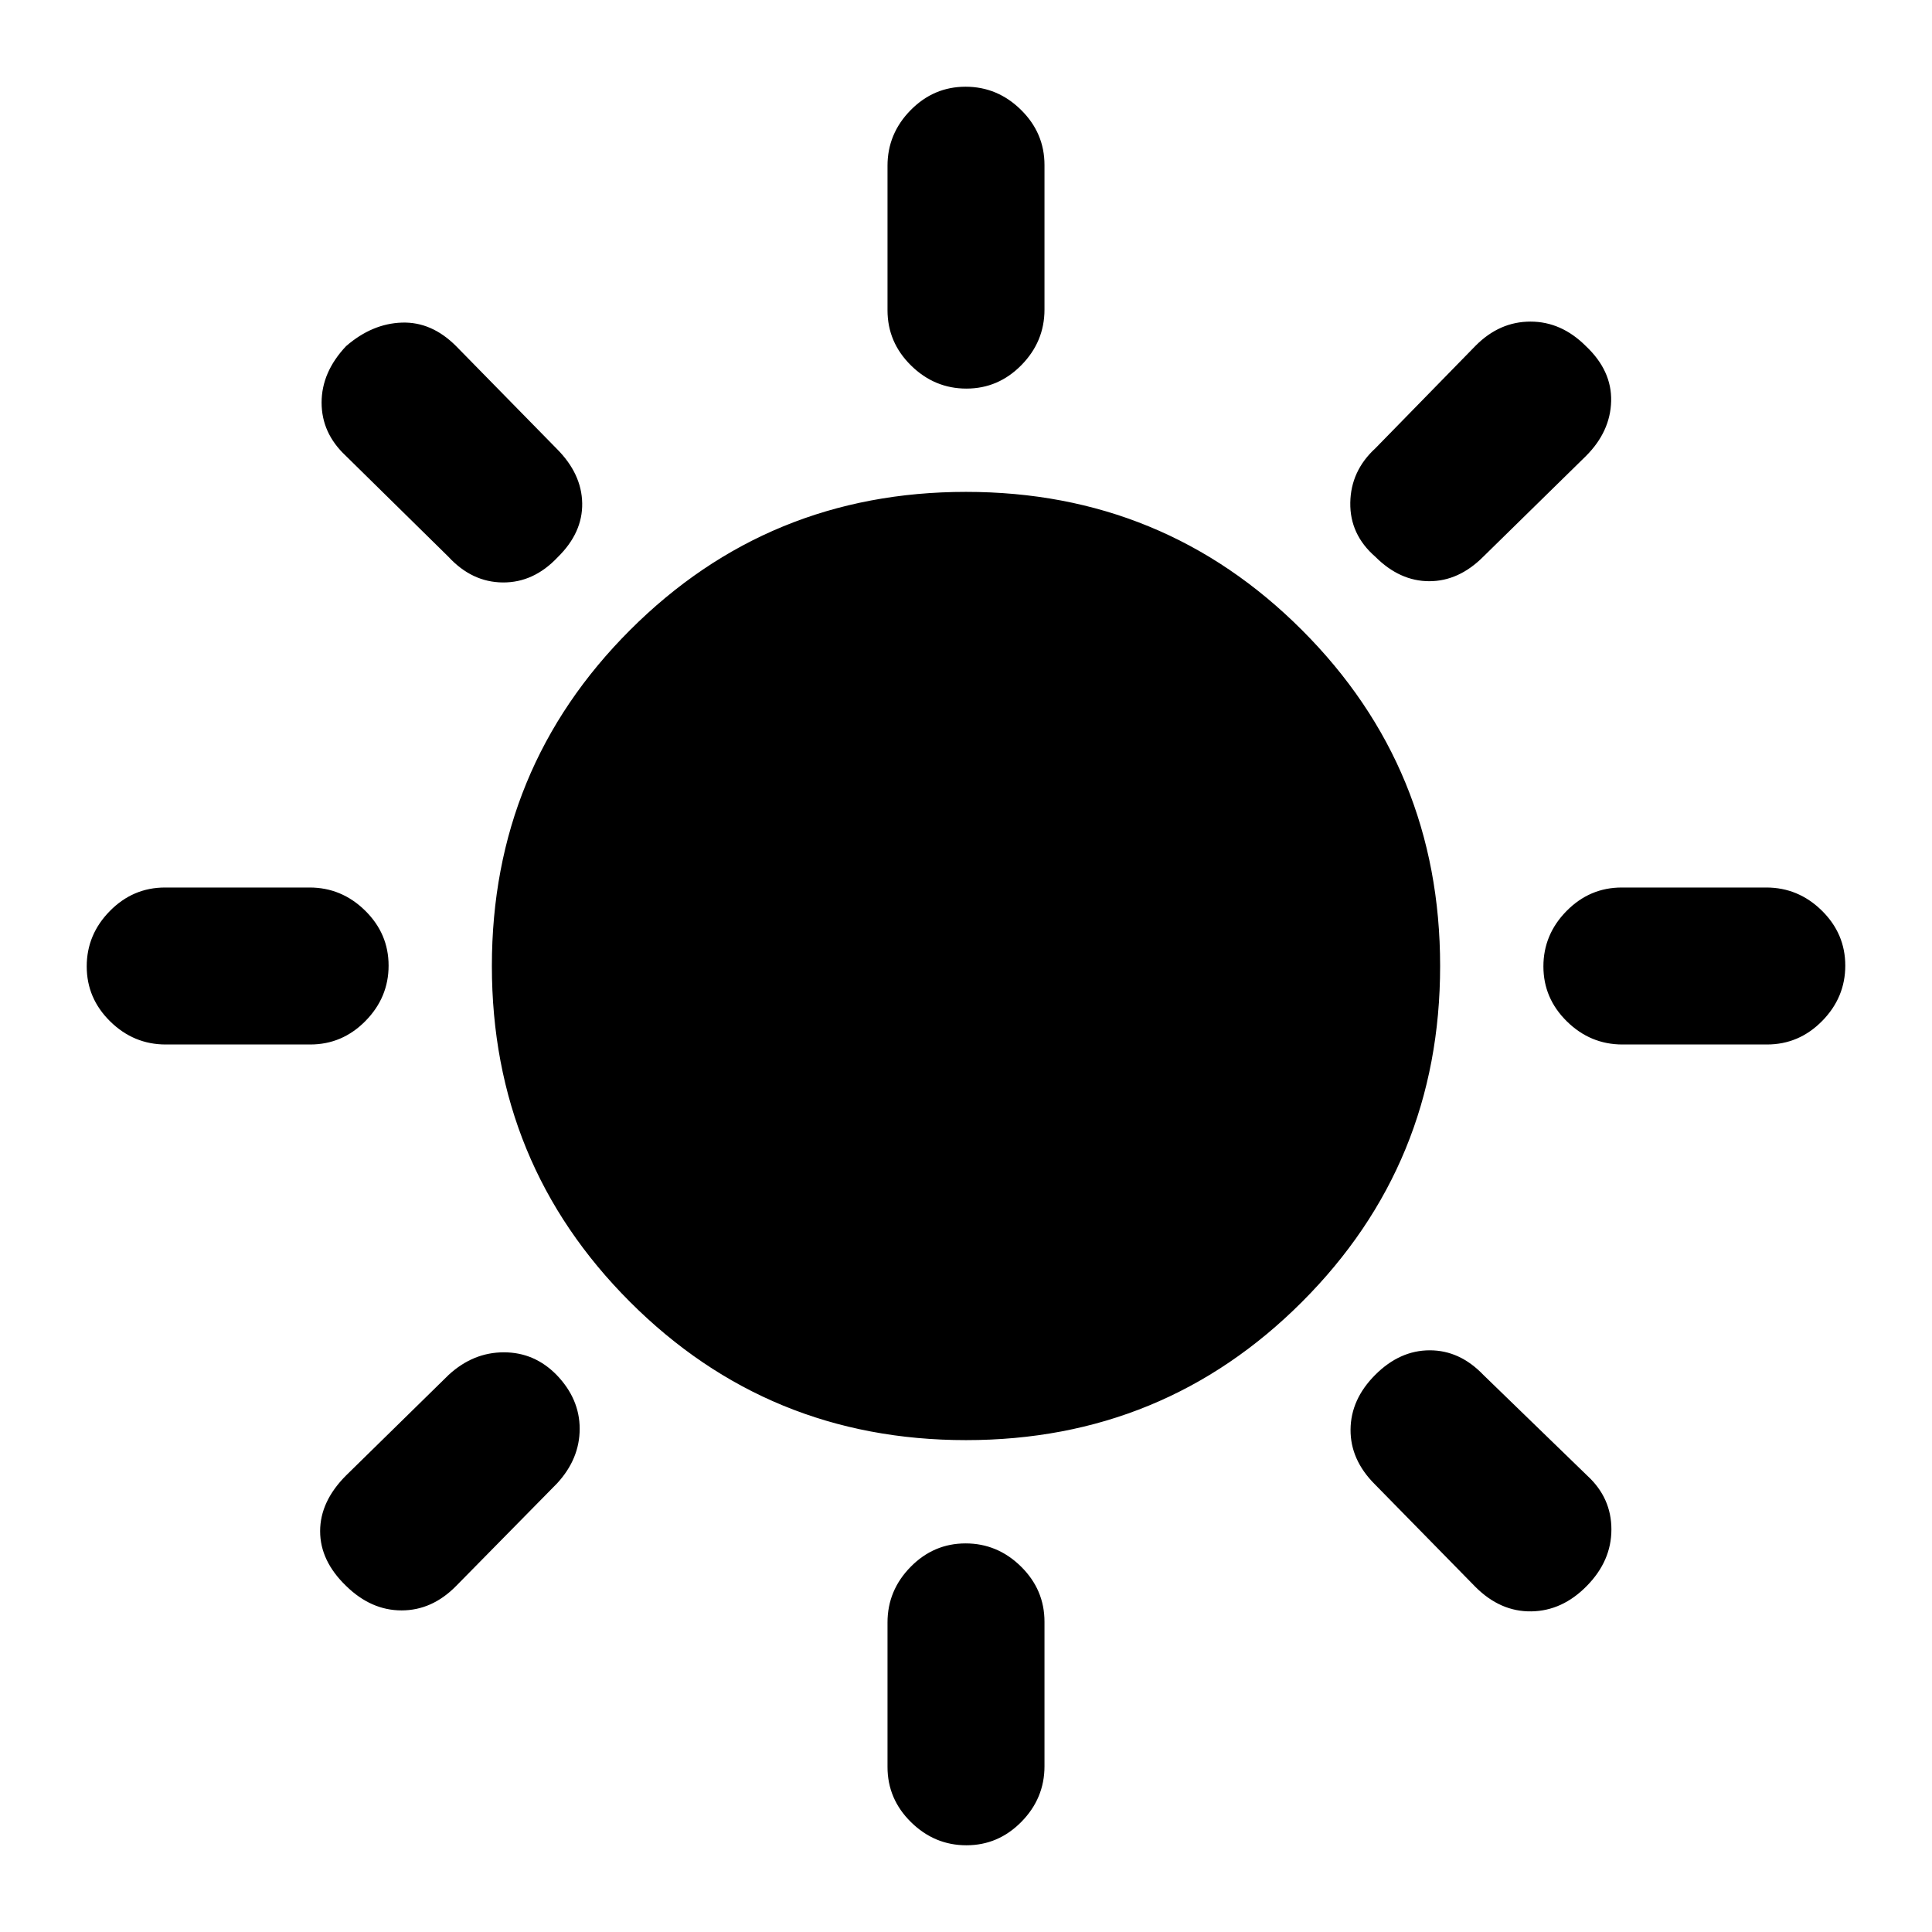<svg xmlns="http://www.w3.org/2000/svg" height="20" viewBox="0 -960 960 960" width="20"><path d="M480.21-766.91q-15.86 0-27.54-11.5Q441-789.91 441-805.83v-71.82q0-15.92 11.46-27.59 11.47-11.67 27.33-11.67 15.86 0 27.54 11.5Q519-893.92 519-878v71.82q0 15.92-11.46 27.59-11.47 11.68-27.33 11.68Zm203.16 83.54q-12.67-11.03-12.42-26.84.25-15.8 12.42-26.99l49.9-51.07q11.87-11.93 27.22-11.93 15.36 0 27.53 12.18 12.91 12.17 12.55 27.32-.37 15.16-12.55 27.33l-51 50q-12.17 12.17-26.82 12.17-14.66 0-26.83-12.17ZM806.18-441q-15.92 0-27.59-11.46-11.68-11.47-11.68-27.33 0-15.86 11.5-27.54Q789.91-519 805.83-519h71.82q15.92 0 27.59 11.46 11.67 11.47 11.67 27.33 0 15.86-11.5 27.54Q893.92-441 878-441h-71.82ZM480.21-43.09q-15.86 0-27.54-11.5Q441-66.08 441-82v-71.82q0-15.92 11.46-27.59 11.47-11.68 27.33-11.68 15.86 0 27.54 11.5Q519-170.09 519-154.17v71.82q0 15.92-11.46 27.59-11.47 11.67-27.33 11.67ZM222.8-683.37l-51.07-50.23q-11.93-11.2-11.93-26.36 0-15.15 12.18-28.06 12.91-11.18 27.69-11.68 14.79-.5 26.96 11.68l50 51q12.41 12.41 12.66 27.06.25 14.66-12.16 26.83-11.93 12.67-27.28 12.55-15.36-.12-27.05-12.79Zm510.33 511.89-50-51q-12.17-12.17-12.05-27.19.12-15.03 12.29-27.2t27.08-12.17q14.9 0 26.57 12.17l51.72 50.15q11.96 11.02 11.96 26.68 0 15.65-12.2 28.06-12.15 12.41-27.55 12.66-15.41.25-27.82-12.16ZM82.35-441q-15.92 0-27.59-11.46-11.67-11.47-11.67-27.33 0-15.86 11.5-27.54Q66.08-519 82-519h71.82q15.92 0 27.59 11.46 11.68 11.47 11.68 27.33 0 15.86-11.5 27.54Q170.09-441 154.17-441H82.35Zm89.63 269.04q-12.91-12.43-12.91-27.21 0-14.79 12.91-27.7l51-50q12.17-11.17 27.38-11.17 15.2 0 26.19 11.21 11.49 11.9 11.49 26.79 0 14.89-11.17 27.06l-50.24 51.06q-11.93 12.12-27.09 12.12-15.15 0-27.56-12.16ZM480-244.41q-98.28 0-166.93-68.66-68.66-68.65-68.66-166.93t68.66-166.93q68.65-68.66 166.93-68.66t166.93 68.66q68.66 68.65 68.66 166.93t-68.66 166.93Q578.28-244.41 480-244.41Z"/></svg>